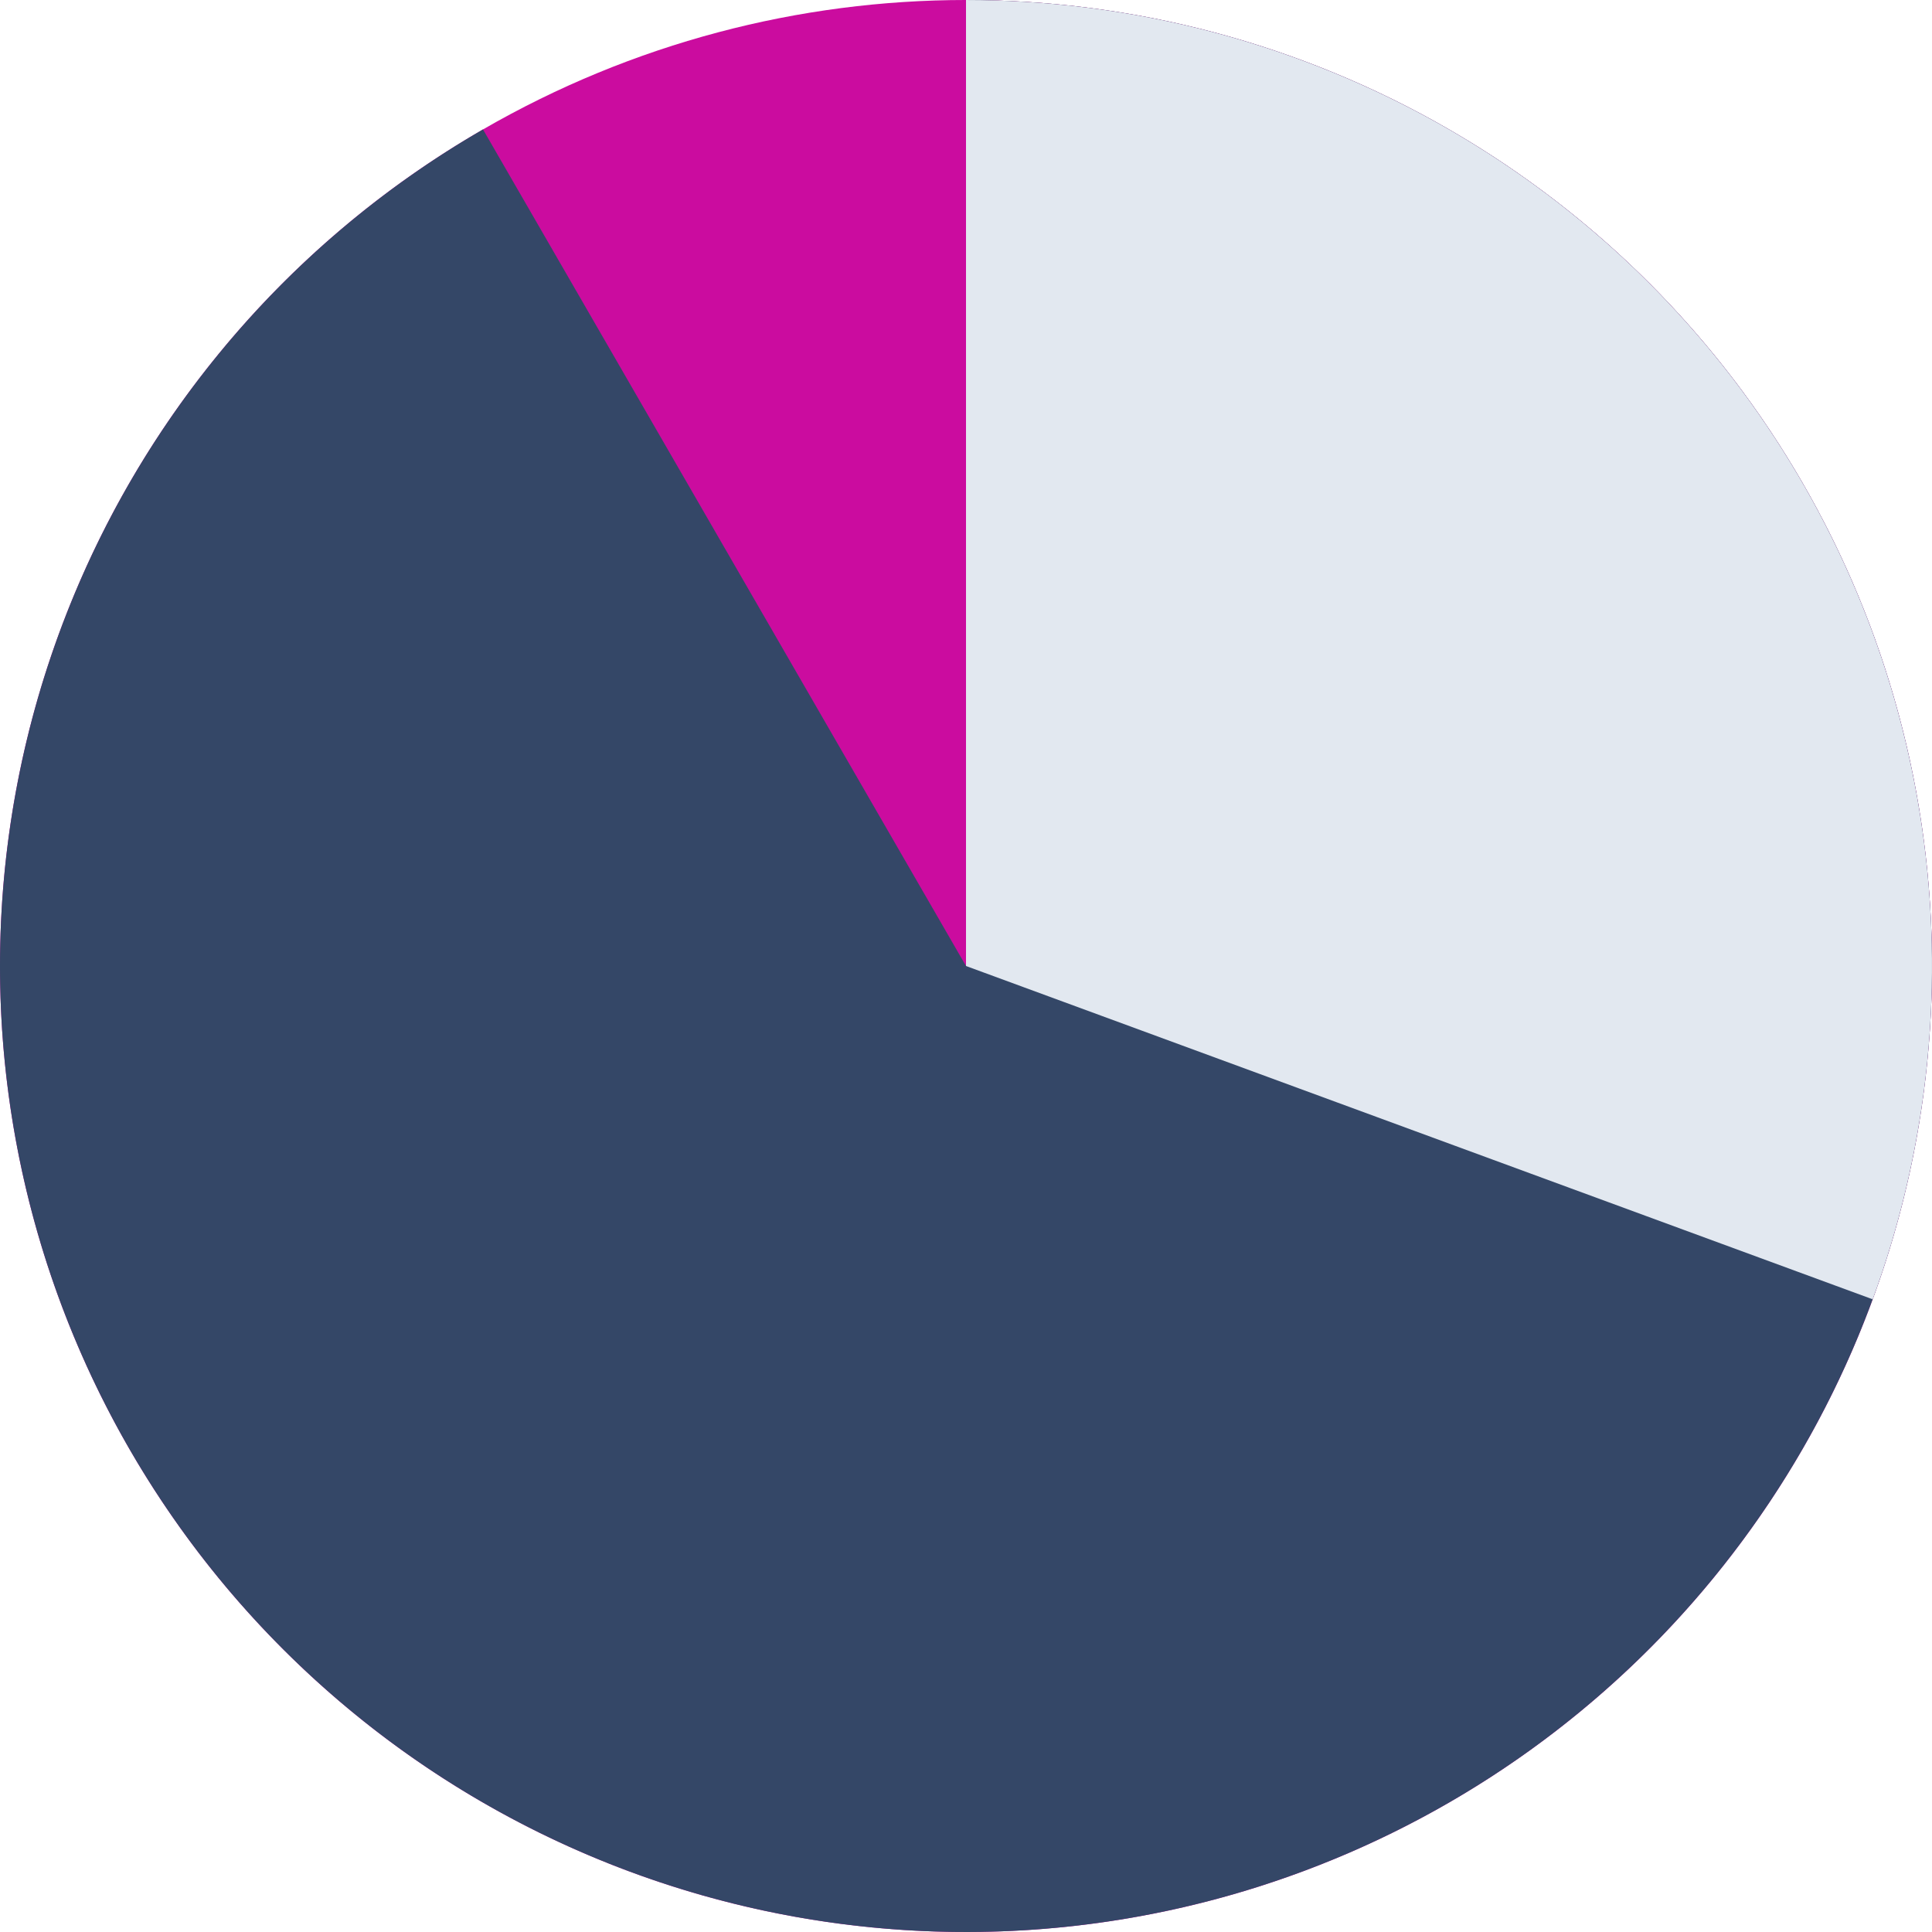 <svg width="246" height="246" viewBox="0 0 246 246" fill="none" xmlns="http://www.w3.org/2000/svg">
<circle cx="123" cy="123" r="123" fill="#CB0C9F"/>
<path d="M123 0.001C152.84 0.001 181.663 10.849 204.099 30.524C226.534 50.2 241.052 77.36 244.947 106.946C248.842 136.531 241.849 166.524 225.27 191.335C208.691 216.147 183.658 234.085 154.834 241.809C126.01 249.532 95.362 246.513 68.598 233.315C41.835 220.117 20.782 197.639 9.363 170.07C-2.057 142.501 -3.064 111.72 6.528 83.463C16.12 55.206 35.657 31.4 61.5 16.479L123 123L123 0.001Z" fill="#344767"/>
<path d="M123 0.001C142.807 0.001 162.32 4.784 179.882 13.944C197.444 23.104 212.533 36.369 223.868 52.612C235.203 68.855 242.447 87.596 244.985 107.239C247.523 126.883 245.28 146.849 238.446 165.439L123 123L123 0.001Z" fill="#E2E8F0"/>
</svg>
